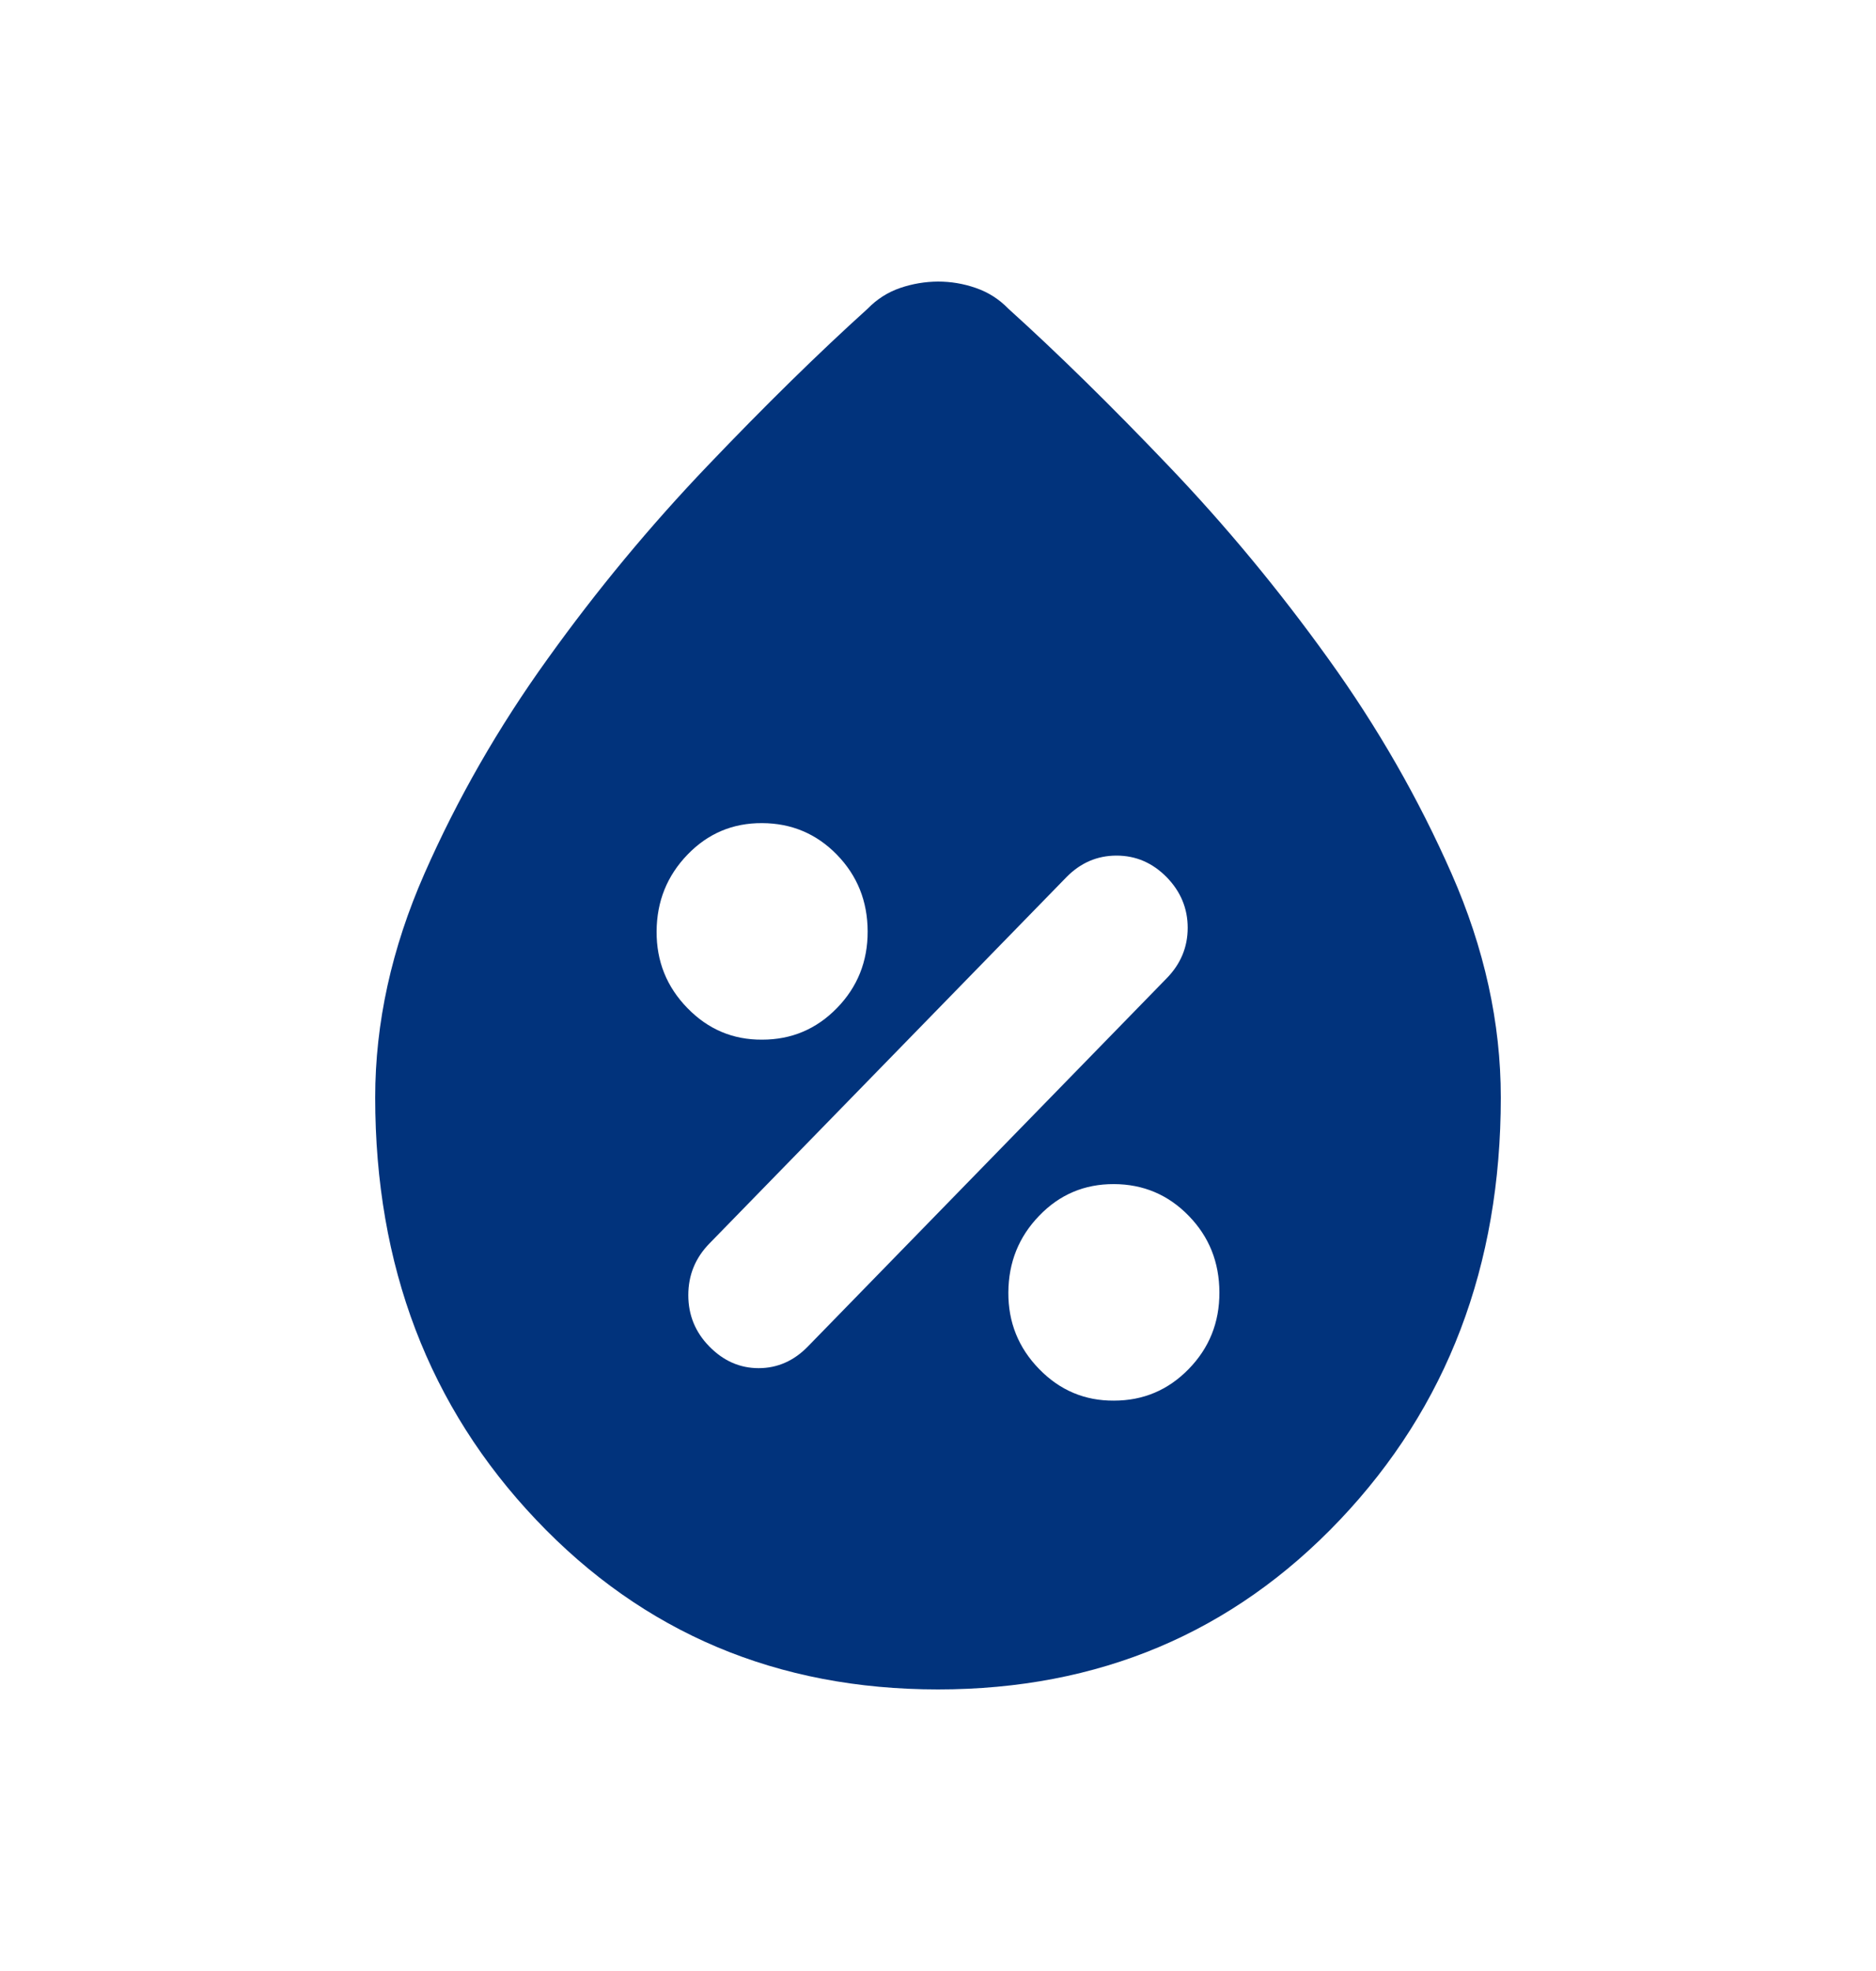 <svg width="20" height="21" viewBox="0 0 20 21" fill="none" xmlns="http://www.w3.org/2000/svg">
<path d="M10 18C8.287 18 6.859 17.398 5.716 16.193C4.572 14.988 4 13.488 4 11.693C4 10.898 4.175 10.103 4.525 9.308C4.875 8.513 5.312 7.75 5.838 7.02C6.362 6.289 6.931 5.603 7.544 4.962C8.156 4.321 8.725 3.763 9.25 3.289C9.35 3.186 9.466 3.113 9.597 3.068C9.729 3.023 9.863 3.001 10 3C10.137 3 10.271 3.022 10.403 3.068C10.536 3.114 10.651 3.187 10.75 3.289C11.275 3.763 11.844 4.321 12.456 4.962C13.069 5.603 13.637 6.289 14.162 7.02C14.688 7.75 15.125 8.513 15.475 9.308C15.825 10.103 16 10.898 16 11.693C16 13.488 15.428 14.988 14.285 16.193C13.141 17.398 11.713 18 10 18ZM11.875 14.923C12.188 14.923 12.453 14.811 12.672 14.587C12.891 14.363 13.001 14.091 13 13.77C12.999 13.448 12.89 13.176 12.672 12.953C12.454 12.729 12.188 12.617 11.875 12.616C11.562 12.615 11.296 12.727 11.079 12.953C10.861 13.178 10.752 13.45 10.75 13.77C10.748 14.088 10.858 14.361 11.079 14.587C11.299 14.813 11.565 14.925 11.875 14.923ZM7.562 14.346C7.713 14.5 7.888 14.577 8.088 14.577C8.287 14.577 8.463 14.5 8.613 14.346L12.438 10.423C12.588 10.27 12.662 10.09 12.662 9.885C12.662 9.68 12.588 9.5 12.438 9.346C12.287 9.193 12.11 9.116 11.903 9.116C11.697 9.116 11.519 9.193 11.369 9.346L7.562 13.25C7.412 13.404 7.338 13.587 7.338 13.799C7.338 14.011 7.412 14.193 7.562 14.346ZM8.125 11.077C8.438 11.077 8.703 10.965 8.922 10.741C9.141 10.517 9.251 10.244 9.25 9.923C9.249 9.602 9.14 9.33 8.922 9.106C8.704 8.883 8.438 8.771 8.125 8.77C7.811 8.768 7.546 8.881 7.329 9.106C7.111 9.332 7.002 9.604 7 9.923C6.998 10.242 7.108 10.515 7.329 10.741C7.549 10.967 7.814 11.079 8.125 11.077Z" fill="#01337C"/>
</svg>
